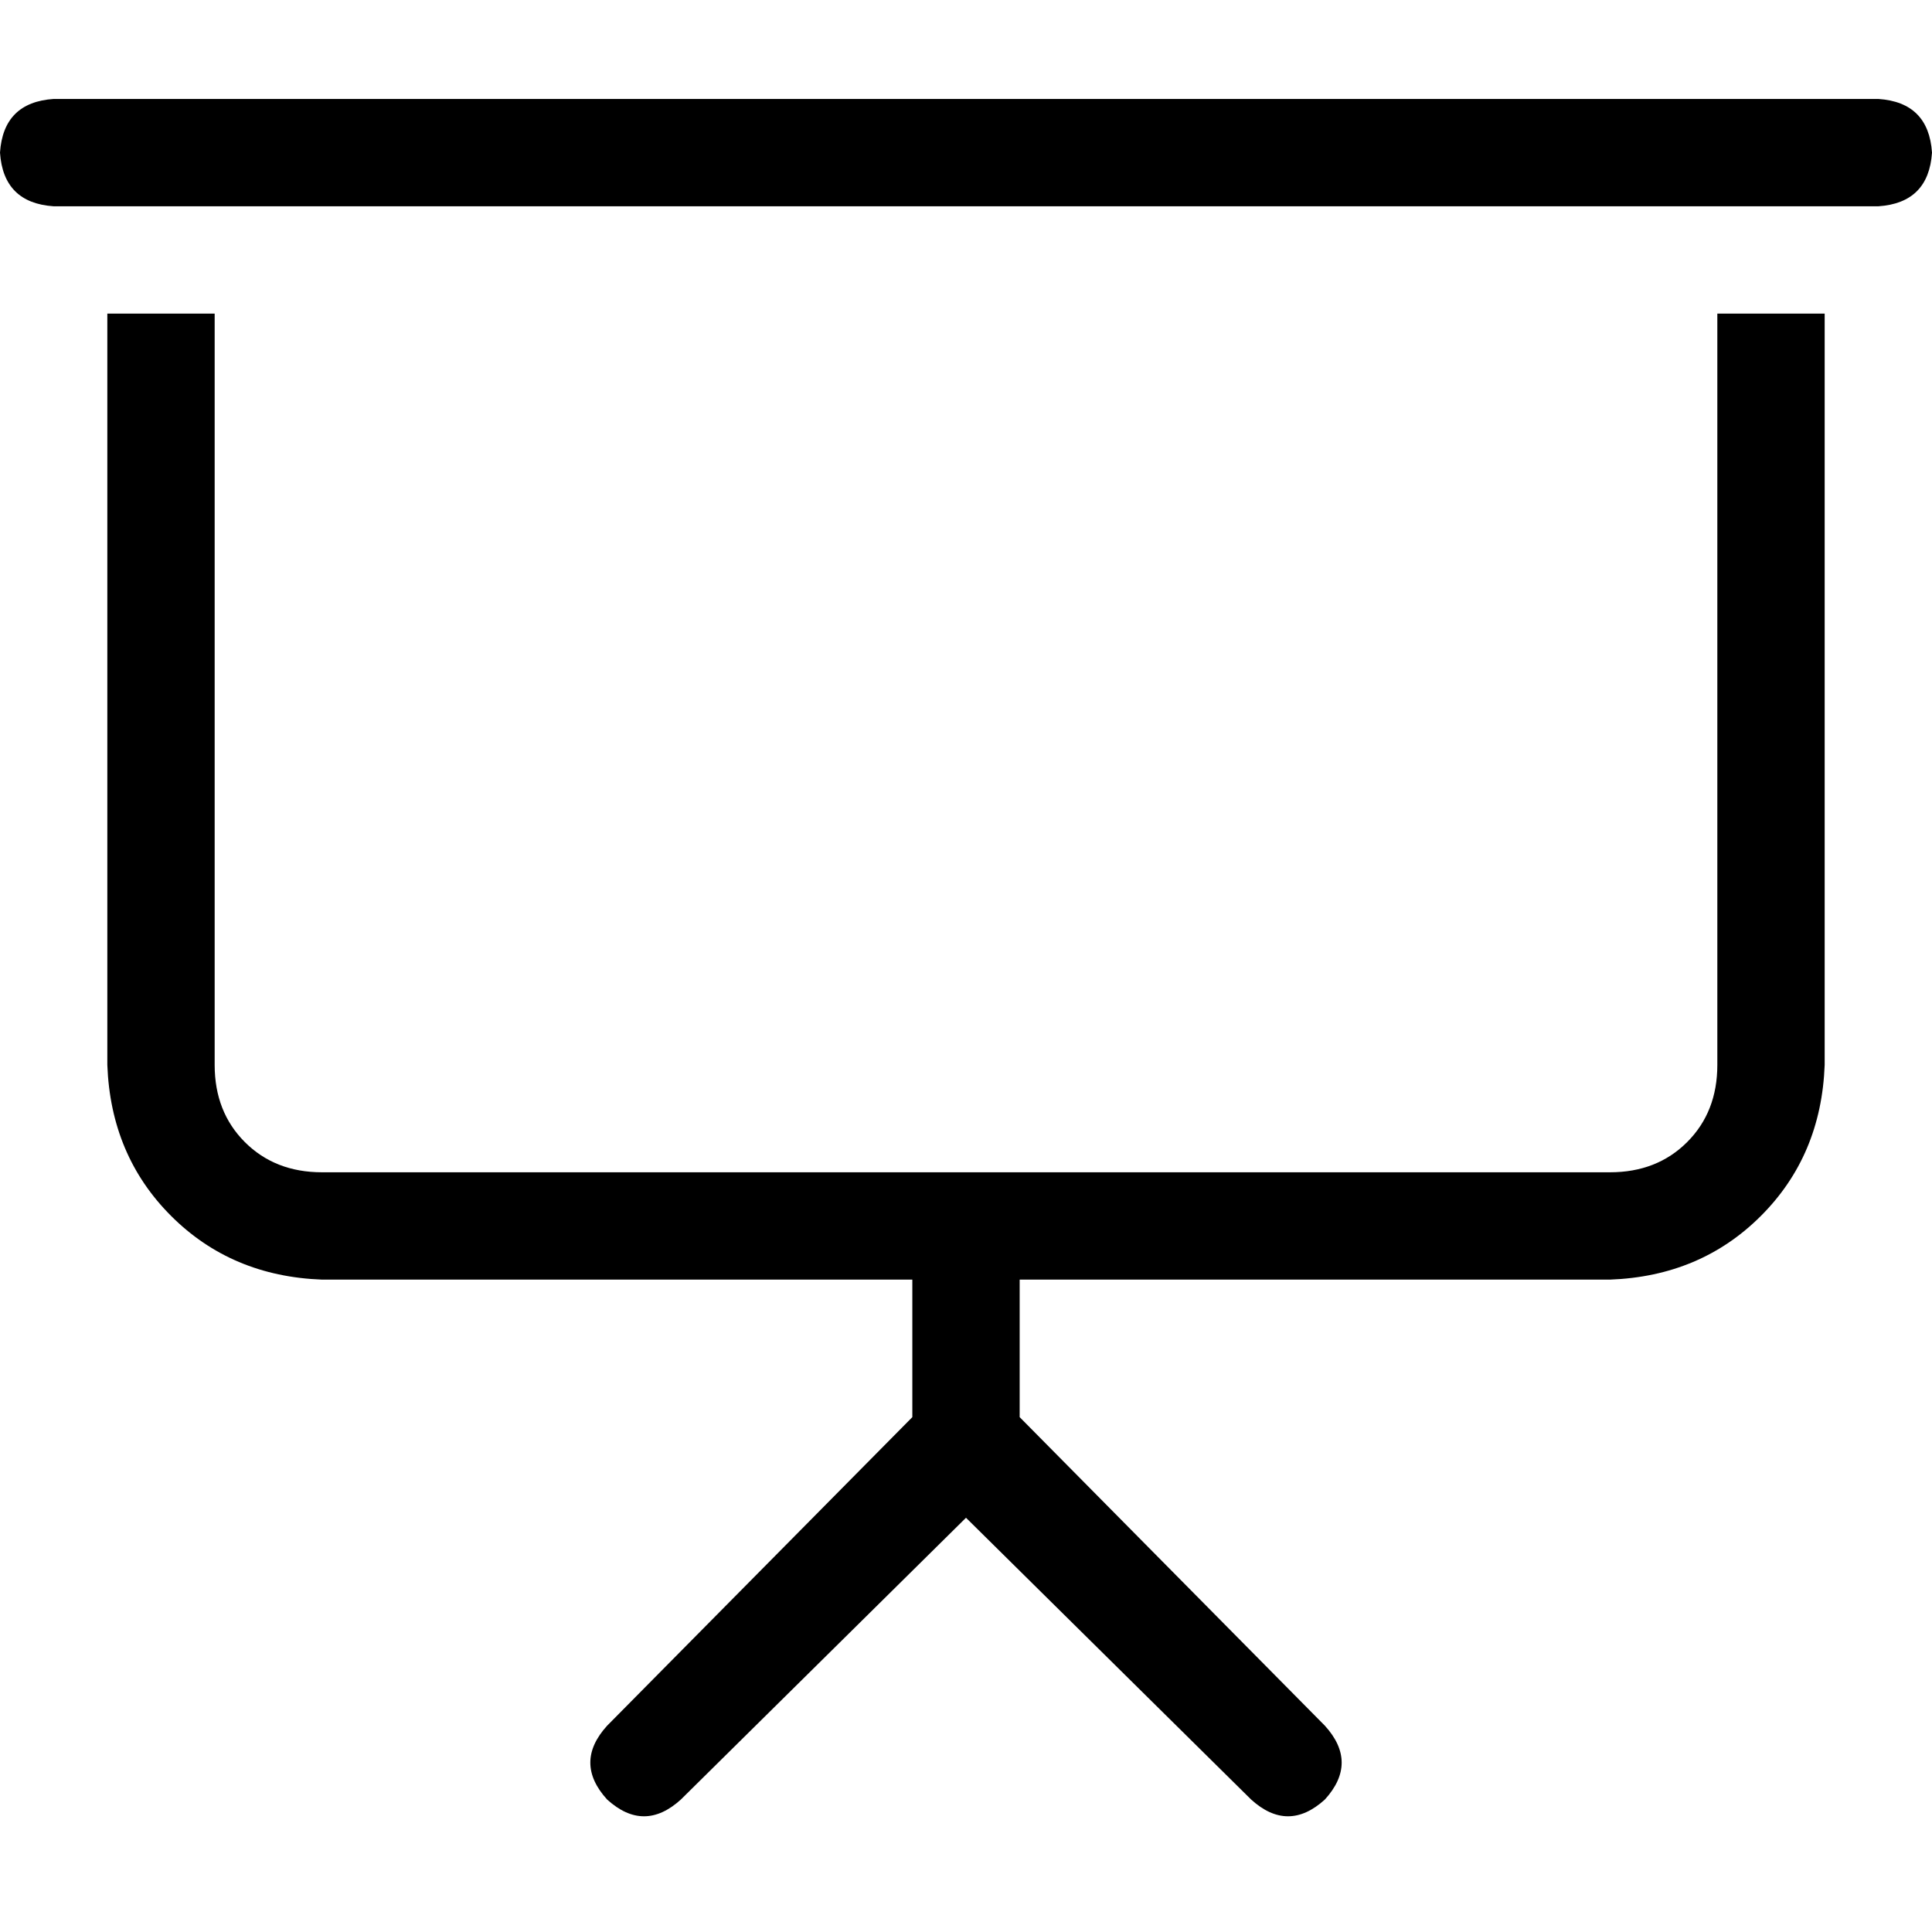 <svg xmlns="http://www.w3.org/2000/svg" viewBox="0 0 512 512">
  <path d="M 14.222 26.222 Q 0.889 27.111 0 40.444 Q 0.889 53.778 14.222 54.667 L 497.778 54.667 L 497.778 54.667 Q 511.111 53.778 512 40.444 Q 511.111 27.111 497.778 26.222 L 14.222 26.222 L 14.222 26.222 Z M 28.444 83.111 L 28.444 282.222 L 28.444 83.111 L 28.444 282.222 Q 29.333 306.222 45.333 322.222 Q 61.333 338.222 85.333 339.111 L 241.778 339.111 L 241.778 339.111 L 241.778 375.556 L 241.778 375.556 L 160.889 457.333 L 160.889 457.333 Q 152 467.111 160.889 476.889 Q 170.667 485.778 180.444 476.889 L 256 402.222 L 256 402.222 L 331.556 476.889 L 331.556 476.889 Q 341.333 485.778 351.111 476.889 Q 360 467.111 351.111 457.333 L 270.222 375.556 L 270.222 375.556 L 270.222 339.111 L 270.222 339.111 L 426.667 339.111 L 426.667 339.111 Q 450.667 338.222 466.667 322.222 Q 482.667 306.222 483.556 282.222 L 483.556 83.111 L 483.556 83.111 L 455.111 83.111 L 455.111 83.111 L 455.111 282.222 L 455.111 282.222 Q 455.111 294.667 447.111 302.667 Q 439.111 310.667 426.667 310.667 L 256 310.667 L 85.333 310.667 Q 72.889 310.667 64.889 302.667 Q 56.889 294.667 56.889 282.222 L 56.889 83.111 L 56.889 83.111 L 28.444 83.111 L 28.444 83.111 Z" />
</svg>